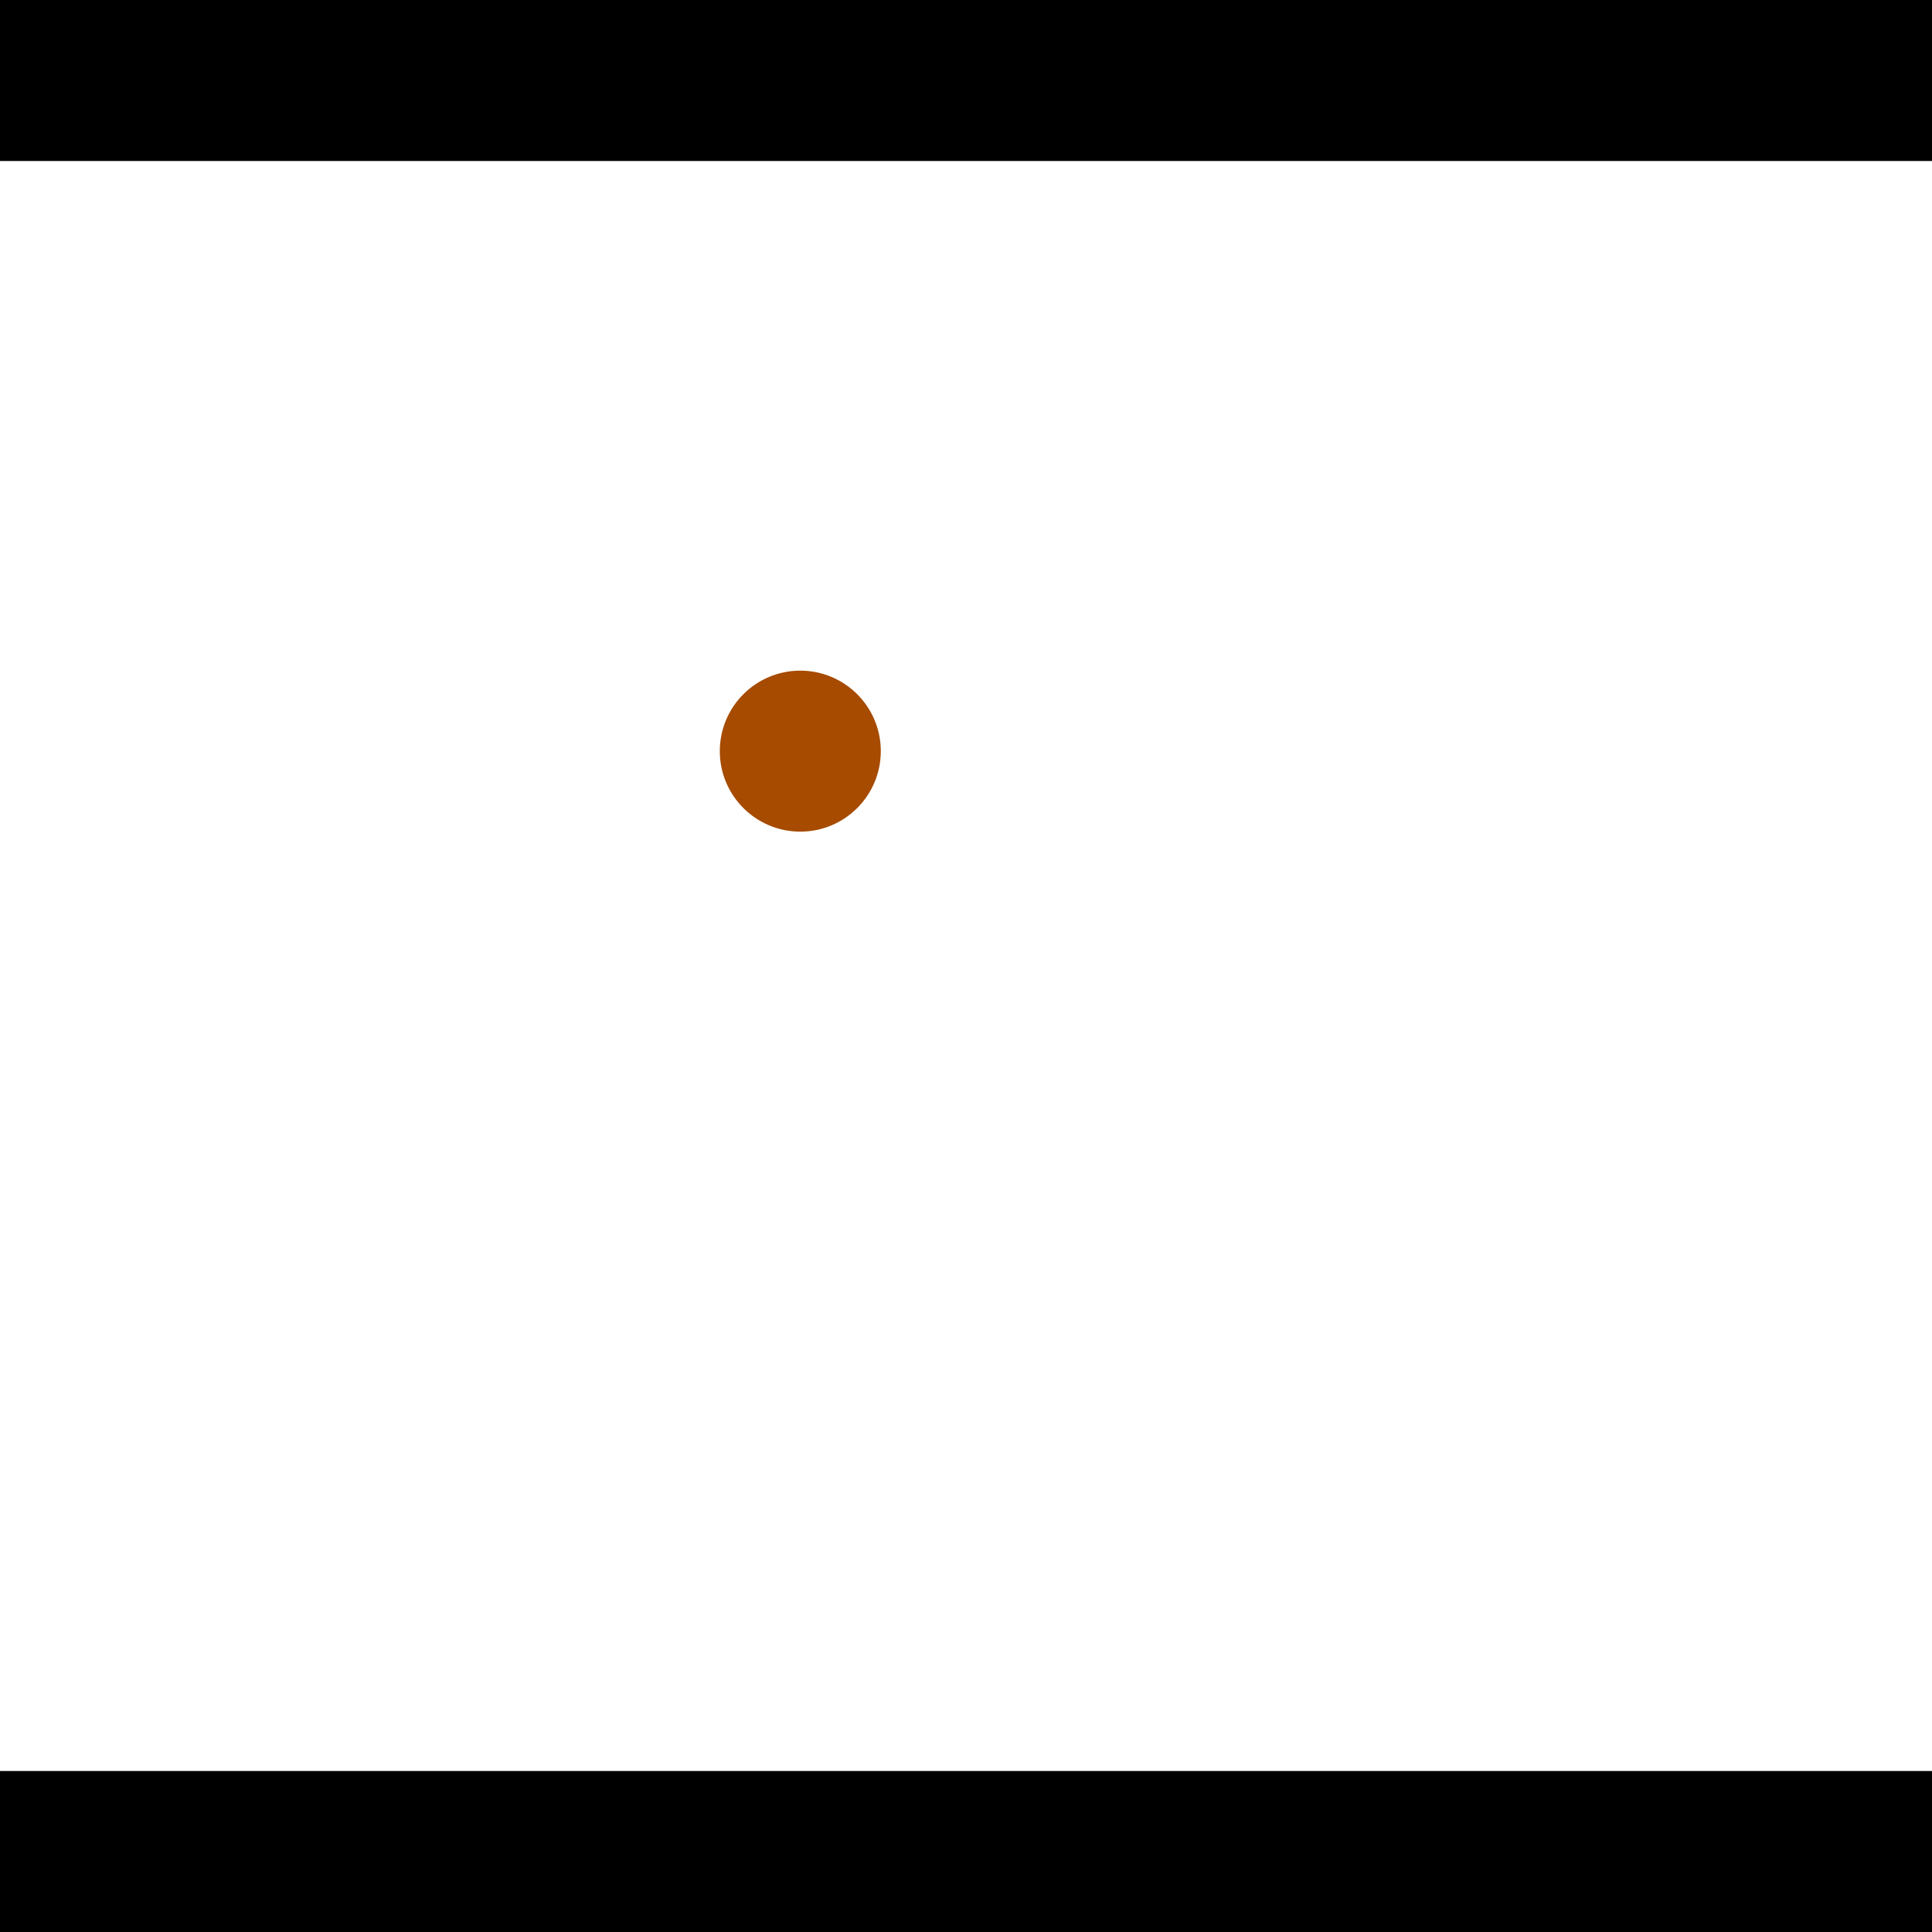 <?xml version="1.0" encoding="utf-8"?> <!-- Generator: Adobe Illustrator 13.0.0, SVG Export Plug-In . SVG Version: 6.00 Build 14948)  --> <svg version="1.2" baseProfile="tiny" id="Layer_1" xmlns="http://www.w3.org/2000/svg" xmlns:xlink="http://www.w3.org/1999/xlink" x="0px" y="0px" width="512px" height="512px" viewBox="0 0 512 512" xml:space="preserve">
<rect x="0" y="0" width="512" height="512" fill="#333333" stroke="none"/>
<polygon points="0,0 512,0 512,512 0,512" style="fill:#ffffff; stroke:#000000;stroke-width:0"/>
<polygon points="-406.682,226.975 -421.614,187.006 -218.47,111.115 -203.539,151.083" style="fill:#006363; stroke:#000000;stroke-width:0"/>
<circle fill="#006363" stroke="#006363" stroke-width="0" cx="-414.148" cy="206.991" r="21.333"/>
<circle fill="#006363" stroke="#006363" stroke-width="0" cx="-211.004" cy="131.099" r="21.333"/>
<polygon points="907.469,217.098 948.994,226.904 901.055,429.911 859.531,420.105" style="fill:#006363; stroke:#000000;stroke-width:0"/>
<circle fill="#006363" stroke="#006363" stroke-width="0" cx="928.232" cy="222.001" r="21.333"/>
<circle fill="#006363" stroke="#006363" stroke-width="0" cx="880.293" cy="425.008" r="21.333"/>
<polygon points="1256,469.333 256,1469.33 -744,469.333" style="fill:#000000; stroke:#000000;stroke-width:0"/>
<polygon points="-744,42.667 256,-957.333 1256,42.667" style="fill:#000000; stroke:#000000;stroke-width:0"/>
<circle fill="#a64b00" stroke="#a64b00" stroke-width="0" cx="-414.148" cy="206.991" r="21.333"/>
<circle fill="#a64b00" stroke="#a64b00" stroke-width="0" cx="-211.004" cy="131.099" r="21.333"/>
<circle fill="#a64b00" stroke="#a64b00" stroke-width="0" cx="928.232" cy="222.001" r="21.333"/>
<circle fill="#a64b00" stroke="#a64b00" stroke-width="0" cx="880.293" cy="425.008" r="21.333"/>
<circle fill="#a64b00" stroke="#a64b00" stroke-width="0" cx="212.088" cy="199.059" r="21.333"/>
</svg>
